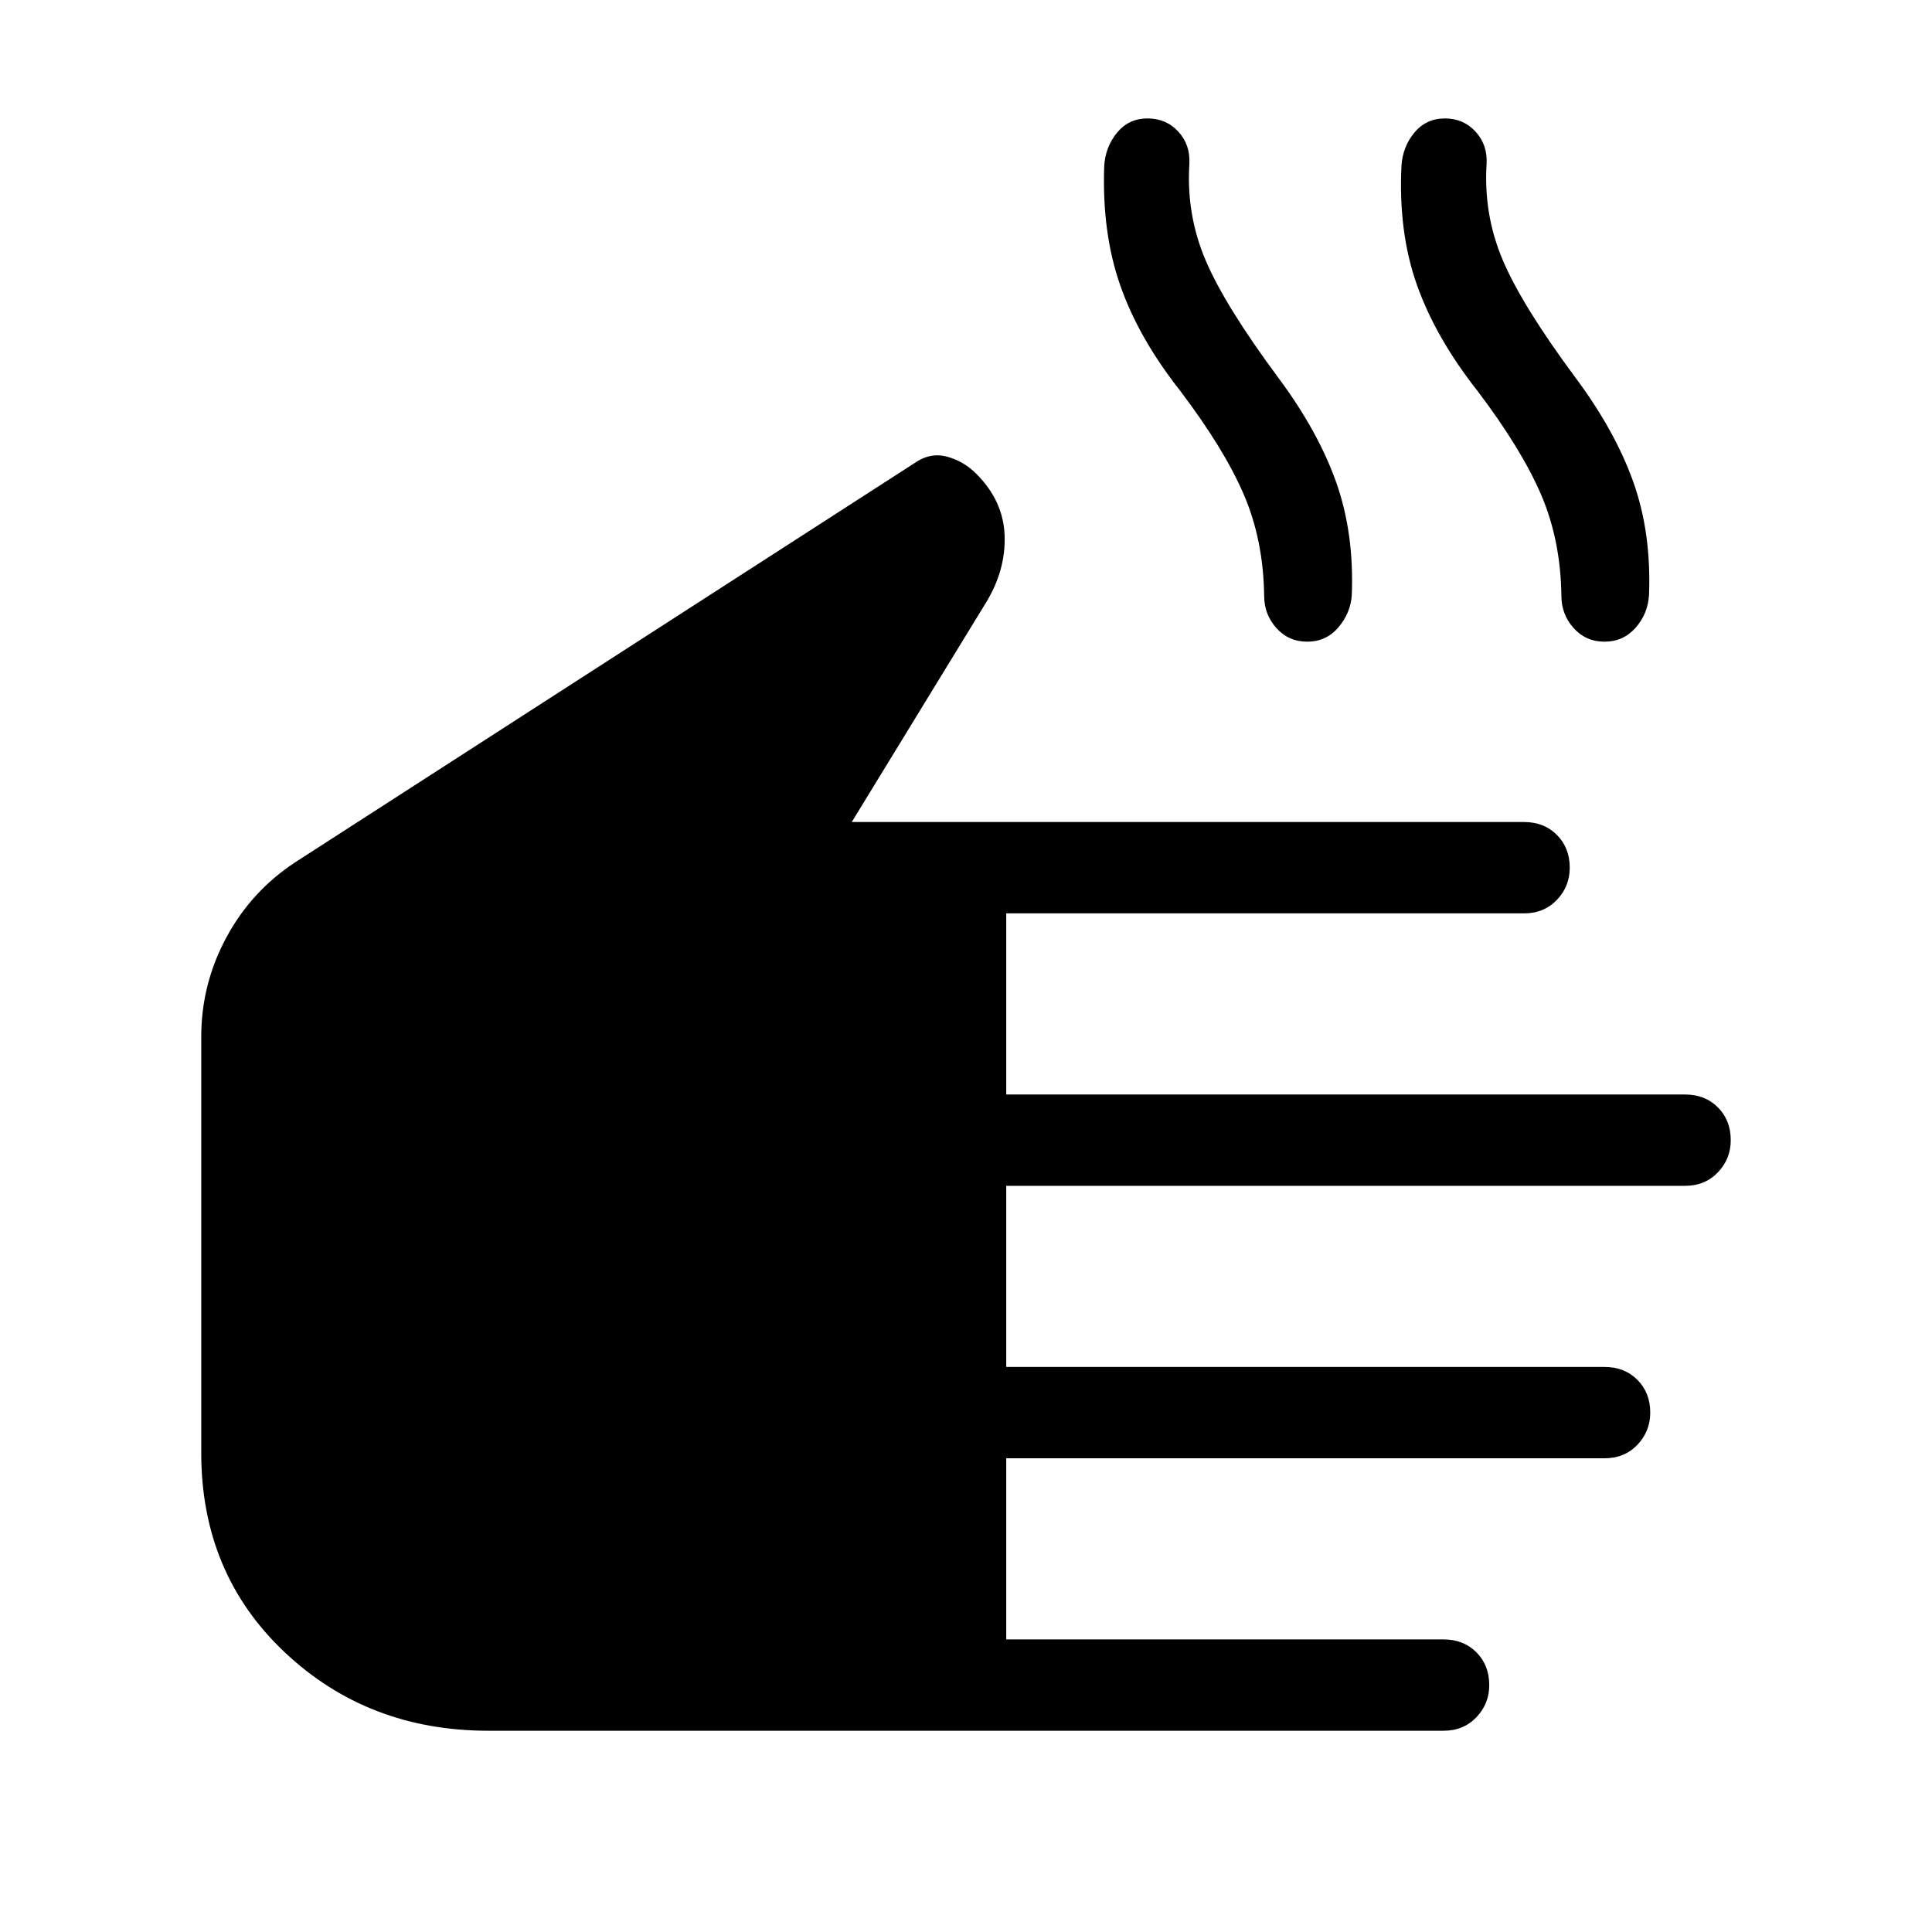 <svg xmlns="http://www.w3.org/2000/svg" width="48" height="48" viewBox="0 -960 960 960"><path d="M242.693-100.001q-59.923 0-101.307-39.077-41.385-39.077-41.385-99v-206.768q0-26.172 12.476-49.336 12.475-23.165 34.447-37.51l307.077-197.923q7.923-5.692 16.308-3.538 8.384 2.153 14.846 8.615 13.461 13.461 14.038 30.692.577 17.23-9.269 33.307l-66.693 109.001h334.076q9.903 0 16.297 6.398 6.395 6.398 6.395 16.307 0 9.294-6.395 15.987-6.394 6.692-16.297 6.692H500.001v90h337.306q9.903 0 16.297 6.398 6.395 6.398 6.395 16.308 0 9.294-6.395 15.986-6.394 6.692-16.297 6.692H500.001v90.001h297.306q9.903 0 16.297 6.398 6.395 6.398 6.395 16.307 0 9.294-6.395 15.986-6.394 6.692-16.297 6.692H500.001v90.001h217.306q9.903 0 16.297 6.398 6.395 6.398 6.395 16.307 0 9.294-6.395 15.986-6.394 6.693-16.297 6.693H242.693Zm343.769-665.767q-20.769-26.384-29.884-52.628-9.116-26.243-7.885-59.295.615-9.429 6.413-16.445 5.797-7.016 15.076-7.016t15.286 6.516q6.007 6.516 5.532 15.945-1.616 25.231 8.038 47.962 9.654 22.73 36.269 58.577 19.615 26.384 28.615 51.73 9 25.346 7.77 56.192-.616 8.923-6.692 16-6.077 7.077-15.455 7.077-9.237 0-15.314-6.769t-6.077-16.077q-.384-27.615-10.115-50.269t-31.577-51.5Zm147.692 0q-20.77-26.384-30.077-52.628-9.308-26.243-7.693-59.295.616-9.429 6.443-16.445t15.149-7.016q9.177 0 15.184 6.516t5.531 15.945q-1.615 25.231 8.038 47.962 9.654 22.73 36.27 58.577 19.615 26.384 28.615 51.73 9 25.346 7.769 56.192-.615 9.367-6.72 16.222-6.106 6.855-15.385 6.855t-15.356-6.769q-6.076-6.769-6.076-16.077-.362-27.609-10.104-50.266-9.742-22.657-31.588-51.503Z"/></svg>